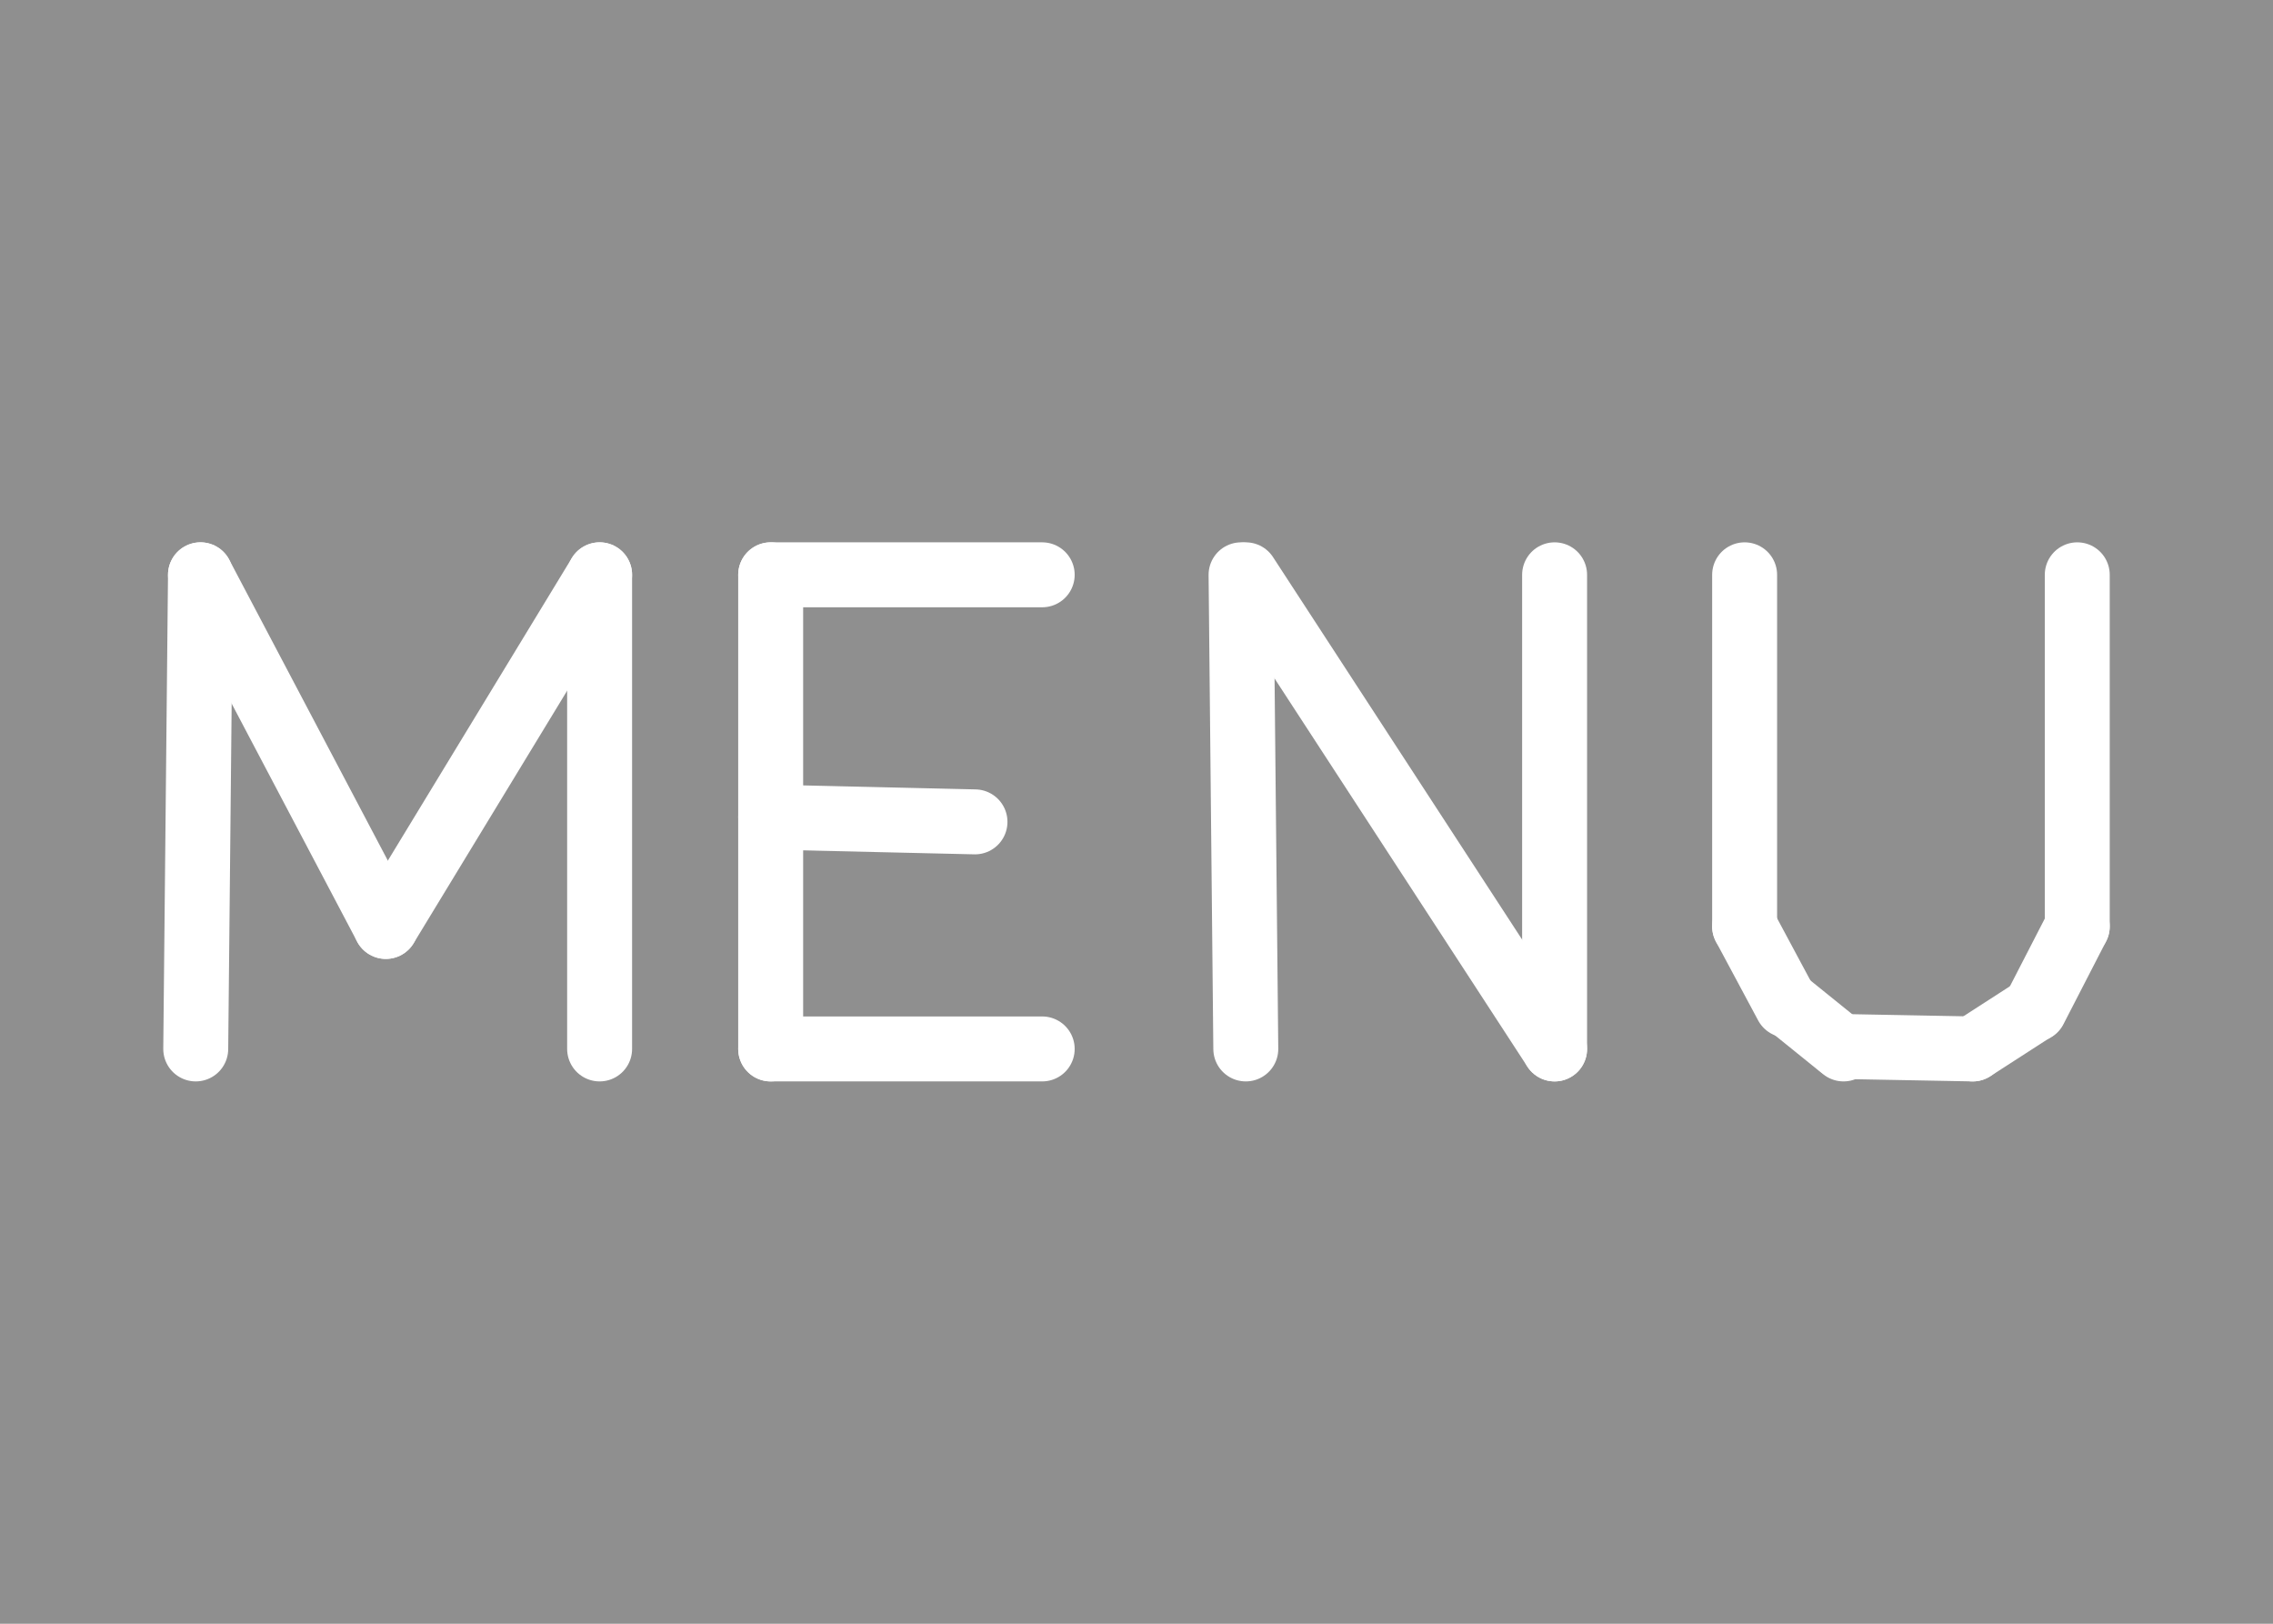 <?xml version="1.0" encoding="utf-8"?>
<svg viewBox="0 0 35 25" xmlns="http://www.w3.org/2000/svg">
  <rect width="35" height="25" style="fill: rgb(143, 143, 143);"/>
  <path style="fill: rgb(216, 216, 216); stroke: rgb(0, 0, 0);" d="M 15.607 16.566"/>
  <line style="stroke-linecap: round; stroke: rgb(255, 255, 255);" x1="3.014" y1="16.15" x2="3.087" y2="8.85"/>
  <line style="stroke-linecap: round; stroke: rgb(255, 255, 255);" x1="3.087" y1="8.85" x2="5.941" y2="14.264"/>
  <line style="stroke-linecap: round; stroke: rgb(255, 255, 255);" x1="5.941" y1="14.264" x2="9.233" y2="8.85"/>
  <line style="stroke-linecap: round; stroke: rgb(255, 255, 255);" x1="9.233" y1="8.85" x2="9.233" y2="16.15"/>
  <line style="stroke-linecap: round; stroke: rgb(255, 255, 255);" x1="11.867" y1="16.15" x2="16.048" y2="16.15"/>
  <line style="stroke-linecap: round; stroke: rgb(255, 255, 255);" x1="11.867" y1="16.15" x2="11.867" y2="8.85"/>
  <line style="stroke-linecap: round; stroke: rgb(255, 255, 255);" x1="11.867" y1="8.85" x2="16.048" y2="8.85"/>
  <line style="stroke-linecap: round; stroke: rgb(255, 255, 255);" x1="11.867" y1="12.581" x2="15.013" y2="12.654"/>
  <line style="stroke-linecap: round; stroke: rgb(255, 255, 255);" x1="19.183" y1="16.15" x2="19.11" y2="8.85"/>
  <line style="stroke-linecap: round; stroke: rgb(255, 255, 255);" x1="19.183" y1="8.85" x2="23.938" y2="16.15"/>
  <line style="stroke-linecap: round; stroke: rgb(255, 255, 255);" x1="23.938" y1="16.15" x2="23.938" y2="8.85"/>
  <line style="stroke-linecap: round; stroke: rgb(255, 255, 255);" x1="26.864" y1="8.85" x2="26.864" y2="14.264"/>
  <line style="stroke-linecap: round; stroke: rgb(255, 255, 255);" x1="26.864" y1="14.264" x2="27.513" y2="15.475"/>
  <line style="stroke-linecap: round; stroke: rgb(255, 255, 255);" x1="31.986" y1="8.85" x2="31.986" y2="14.264"/>
  <line style="stroke-linecap: round; stroke: rgb(255, 255, 255);" x1="31.986" y1="14.264" x2="31.329" y2="15.54"/>
  <line style="stroke-linecap: round; stroke: rgb(255, 255, 255);" x1="27.551" y1="15.475" x2="28.387" y2="16.15"/>
  <line style="stroke-linecap: round; stroke: rgb(255, 255, 255);" x1="28.348" y1="16.112" x2="30.376" y2="16.15"/>
  <line style="stroke-linecap: round; stroke: rgb(255, 255, 255);" x1="30.376" y1="16.15" x2="31.32" y2="15.541"/>
</svg>